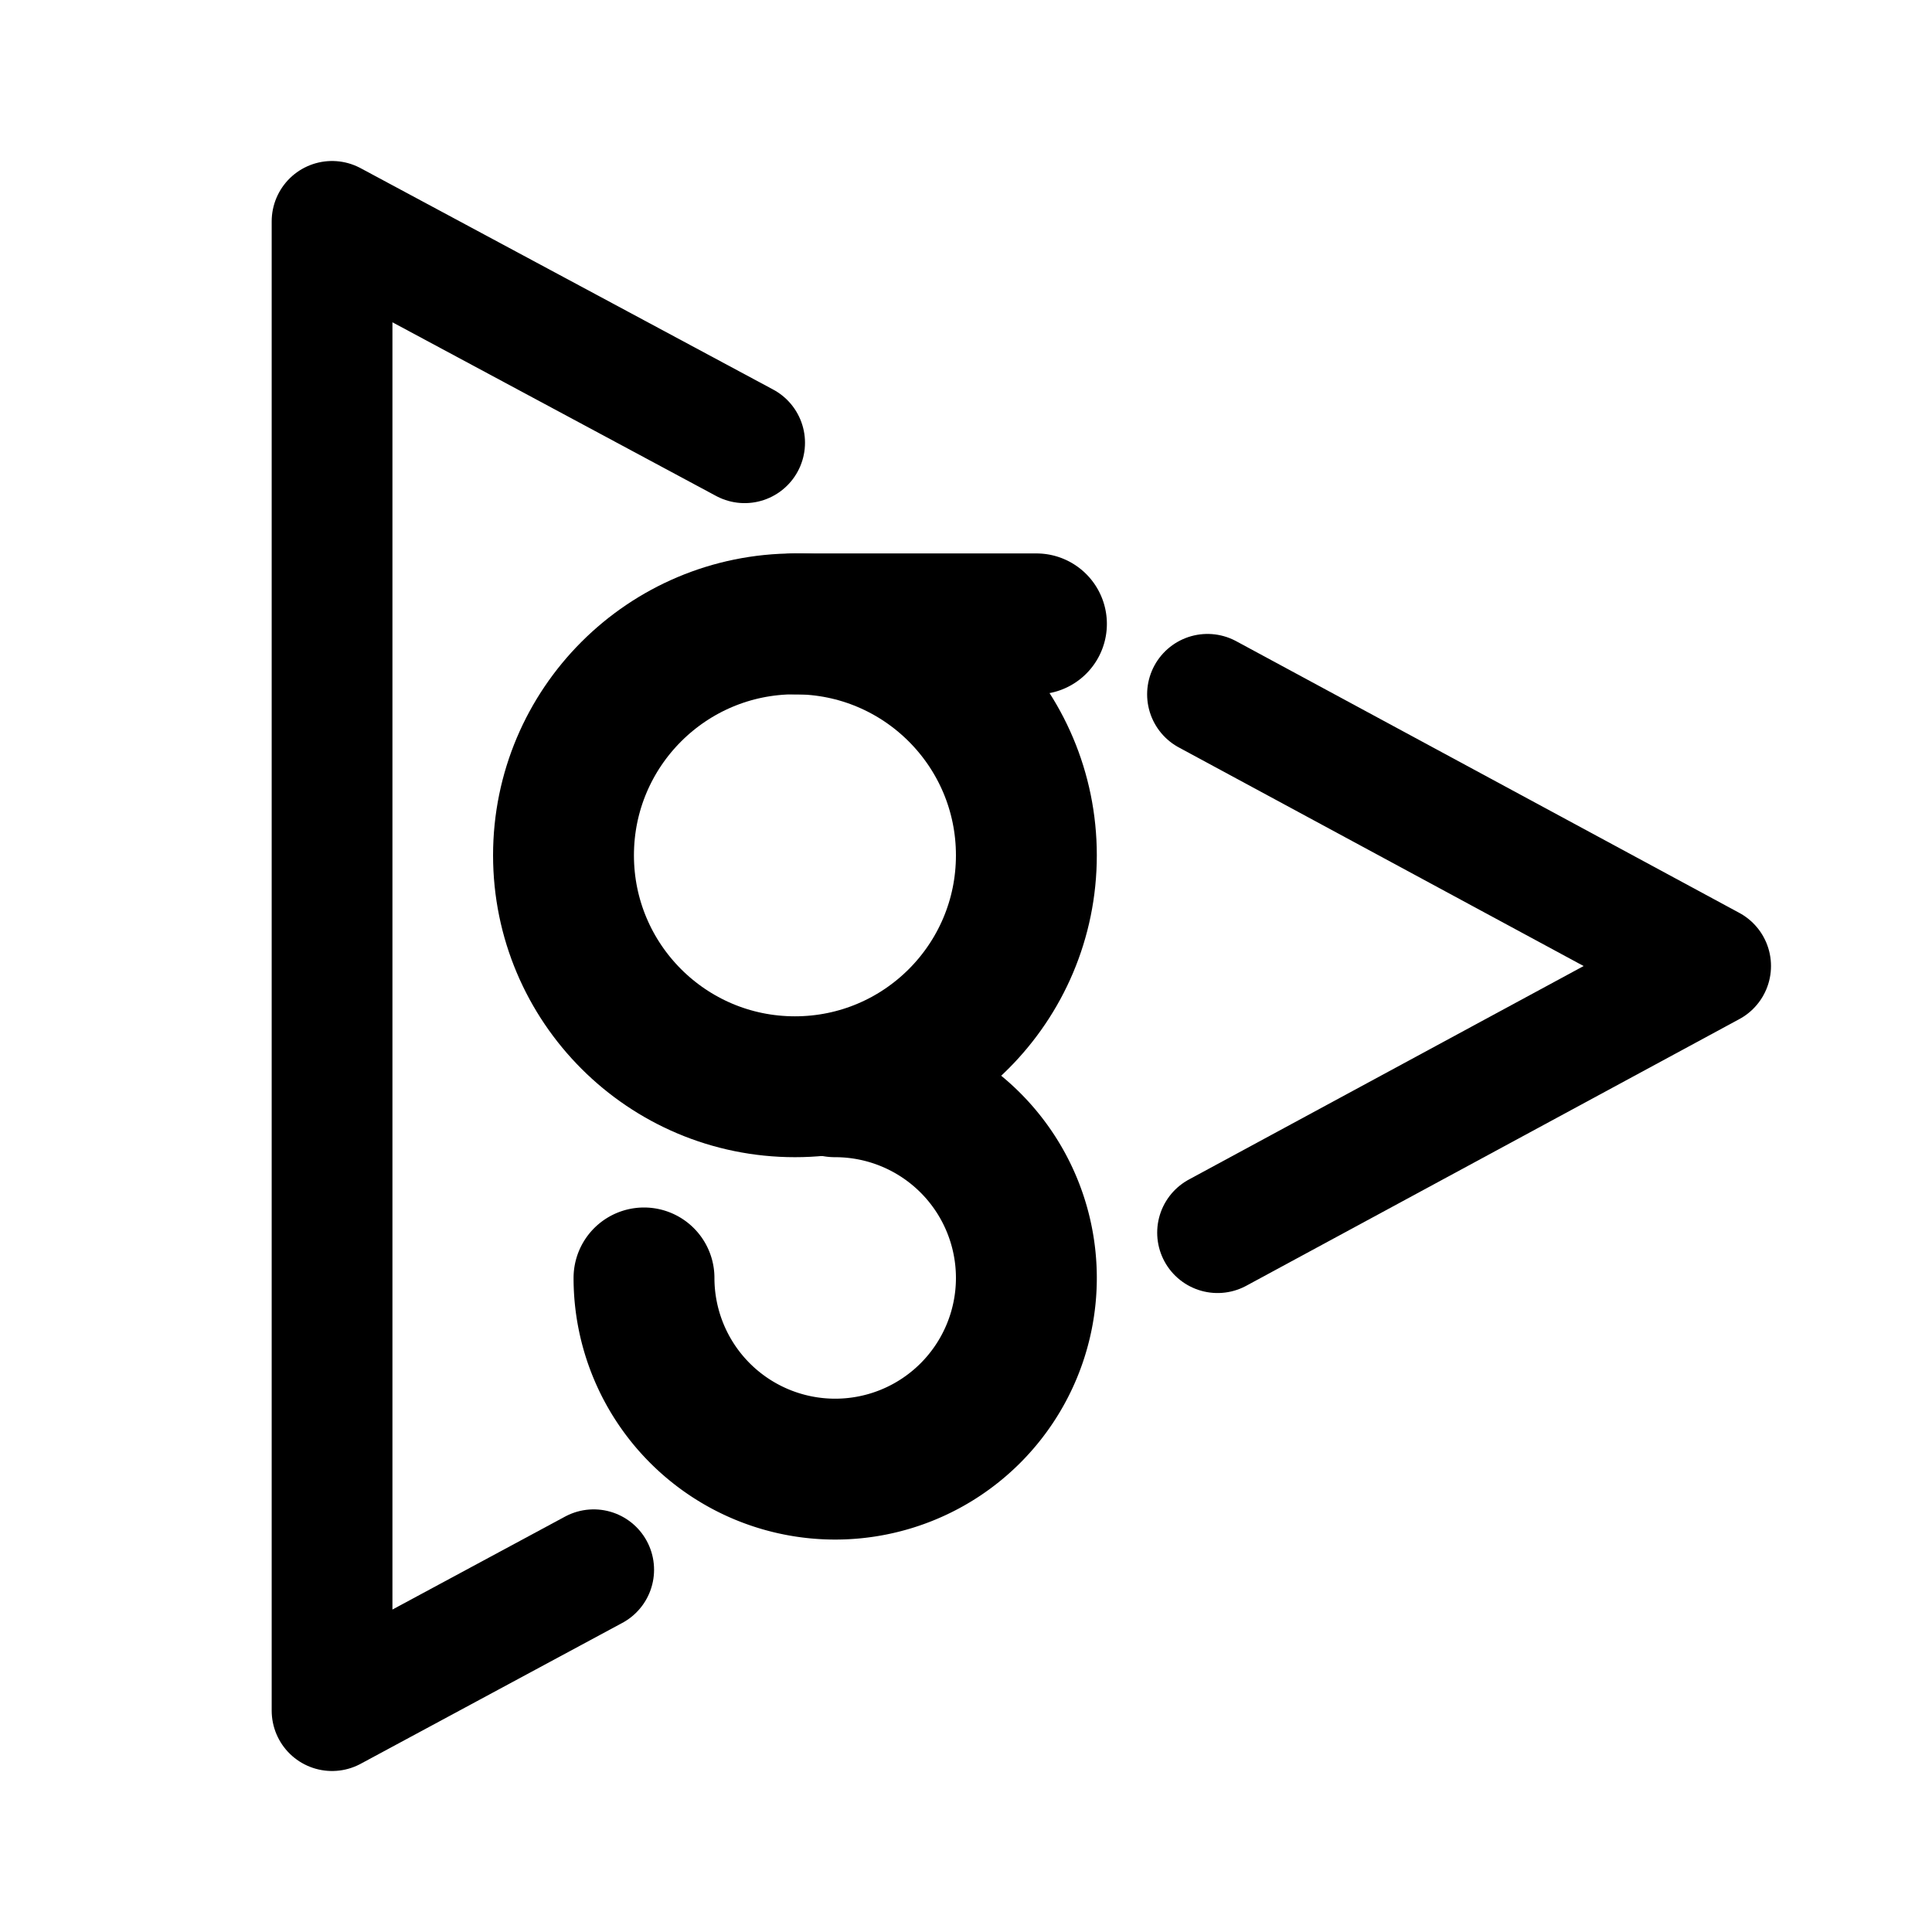 <svg xmlns="http://www.w3.org/2000/svg" width="192" height="192" fill="none" viewBox="0 0 192 192"><path stroke="#000" stroke-linecap="round" stroke-linejoin="round" stroke-width="12" d="M33 22v148m87-101 50 27M33 22l41 22m47 78.5L170 96M33 170l26-14"/><circle cx="79" cy="85" r="23" stroke="#000" stroke-linejoin="round" stroke-width="14"/><path stroke="#000" stroke-linecap="round" stroke-linejoin="round" stroke-width="14" d="M79 62h24m-39 65a19 19 0 1 0 19-19"/></svg>
